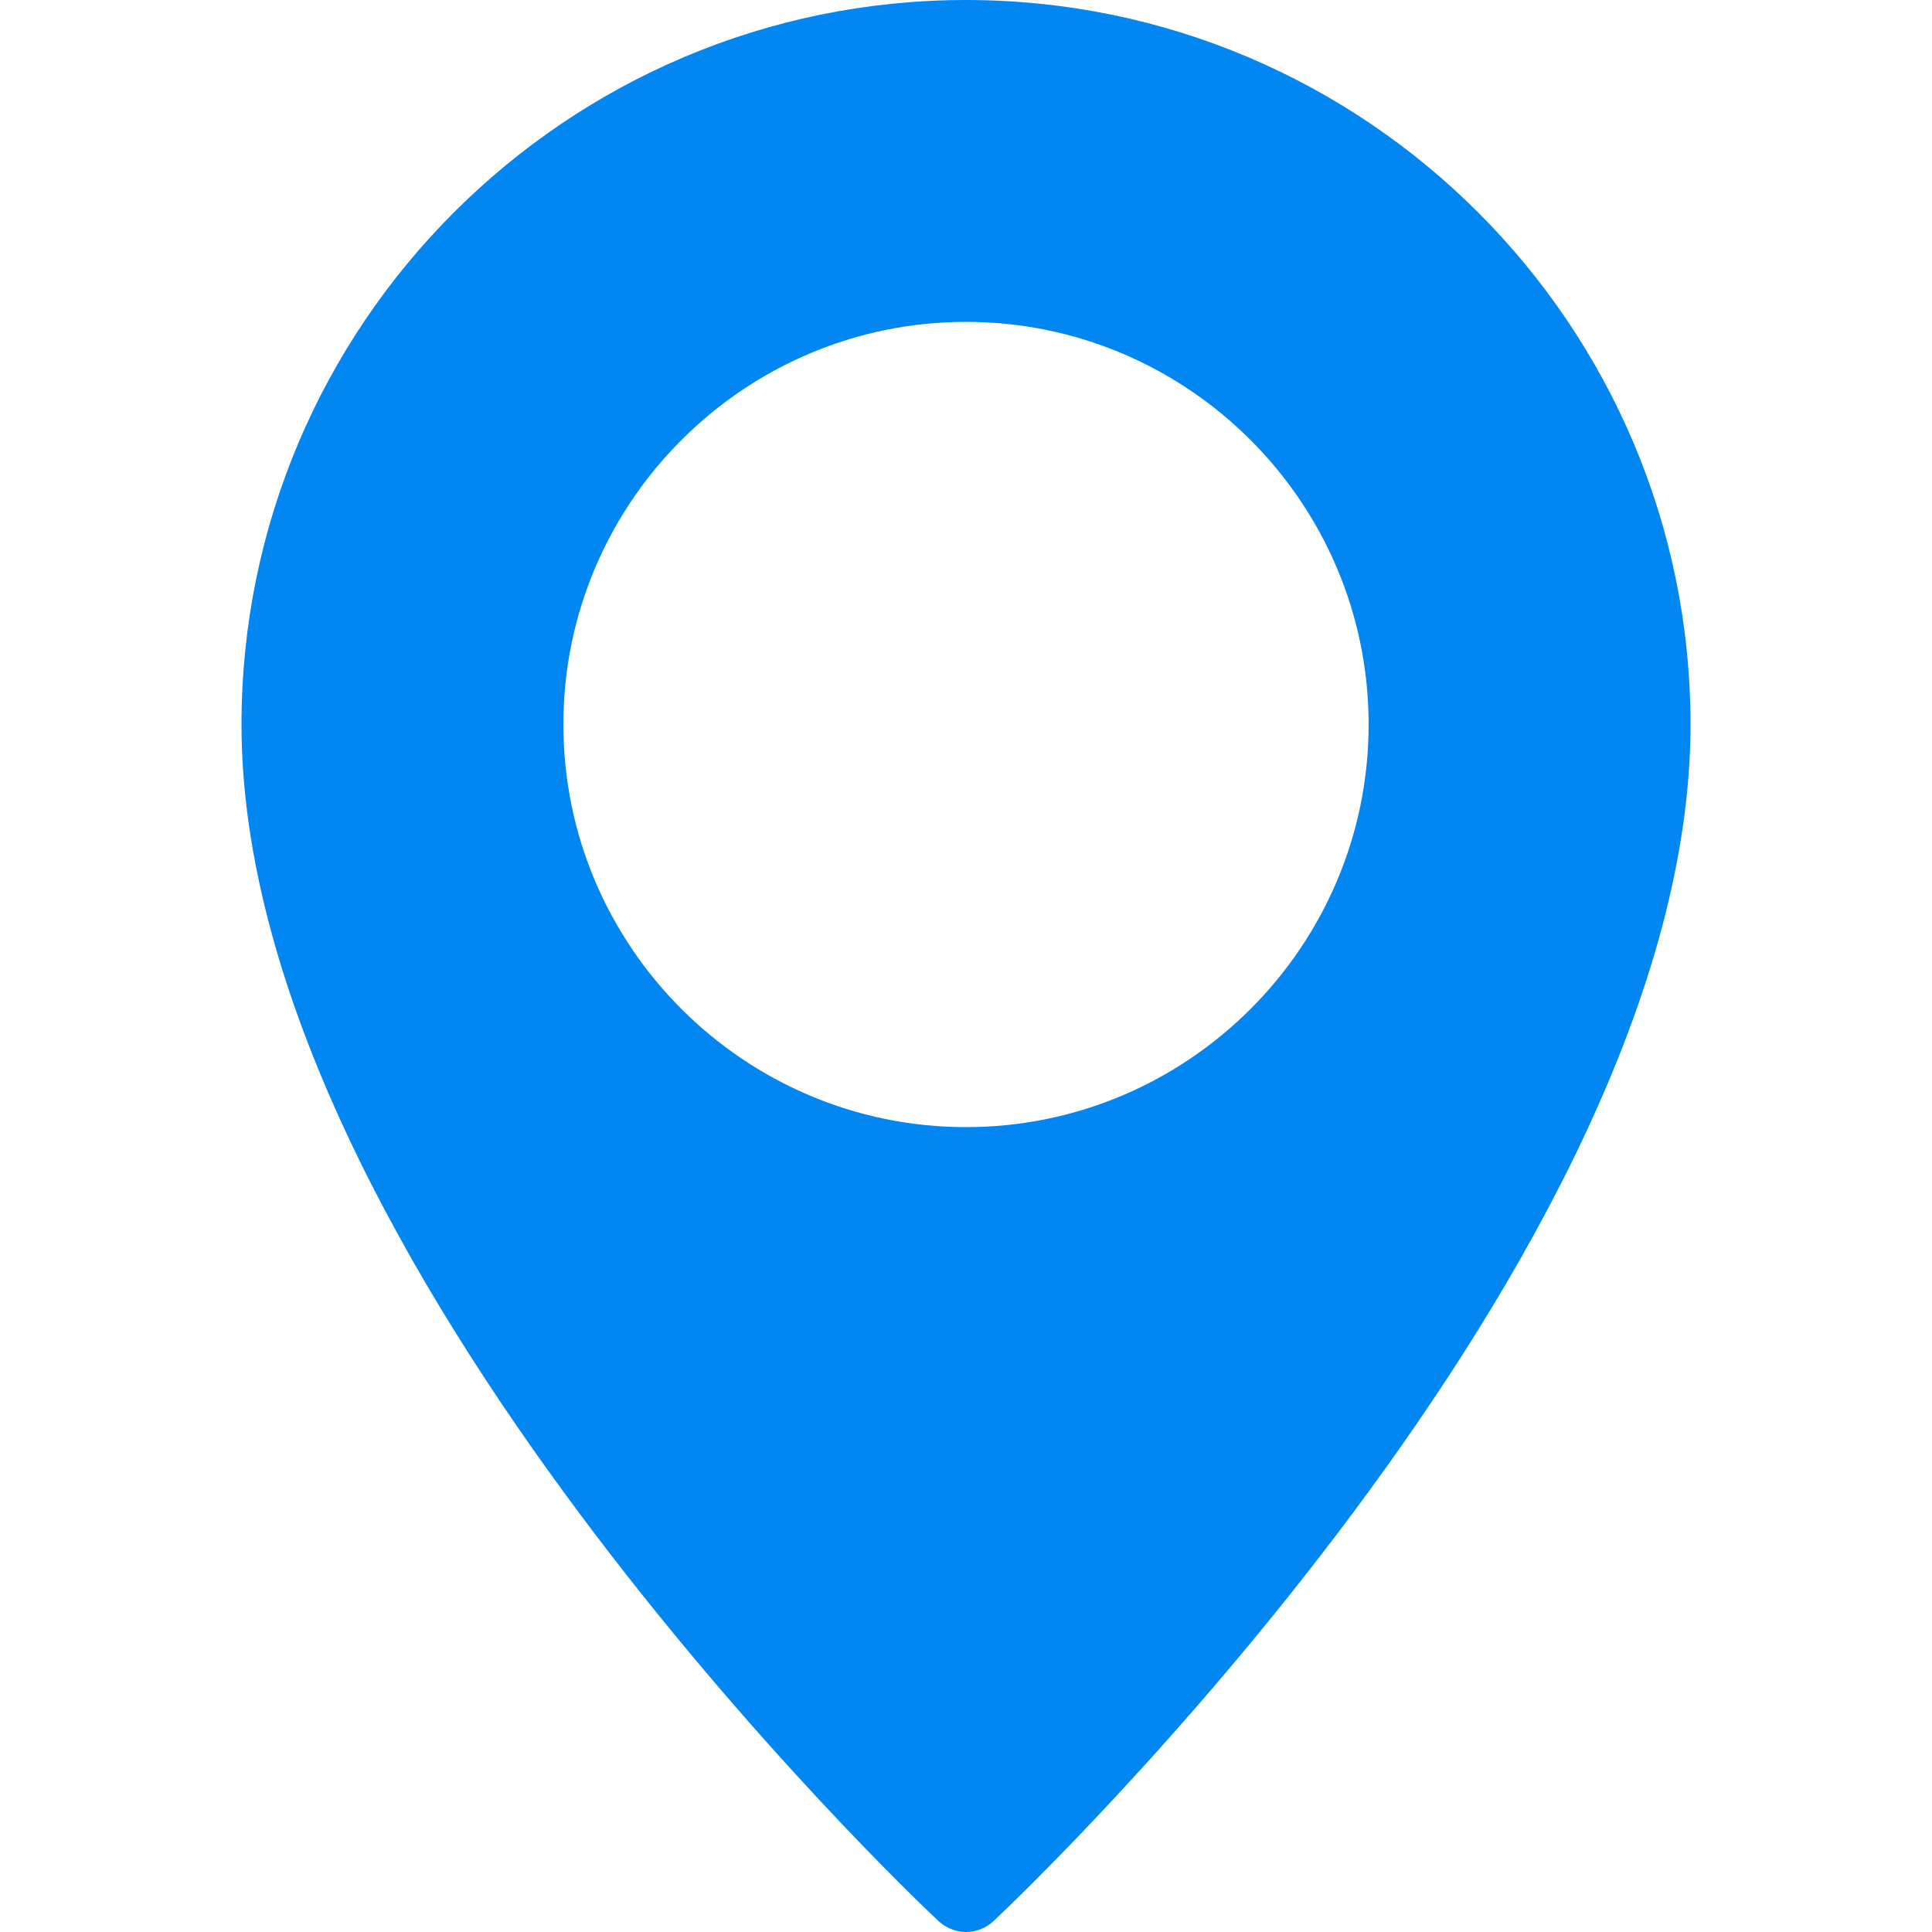 <?xml version="1.0" encoding="utf-8"?>
<!-- Generator: Adobe Illustrator 22.0.1, SVG Export Plug-In . SVG Version: 6.00 Build 0)  -->
<svg version="1.1" id="Layer_1" xmlns="http://www.w3.org/2000/svg" xmlns:xlink="http://www.w3.org/1999/xlink" x="0px" y="0px"
	 viewBox="0 0 512 512" style="enable-background:new 0 0 512 512;" xml:space="preserve">
<style type="text/css">
	.st0{fill:#0286f1;}
</style>
<g>
	<g>
		<path class="st0" d="M256,0C150.1,0,64,86.1,64,192c0,141.6,177.1,310,184.7,317.1c2.1,1.9,4.7,2.9,7.3,2.9s5.3-1,7.3-2.9
			C270.9,502,448,333.6,448,192C448,86.1,361.9,0,256,0z M256,298.7c-58.8,0-106.7-47.9-106.7-106.7S197.2,85.3,256,85.3
			S362.7,133.2,362.7,192S314.8,298.7,256,298.7z"/>
	</g>
</g>
</svg>
